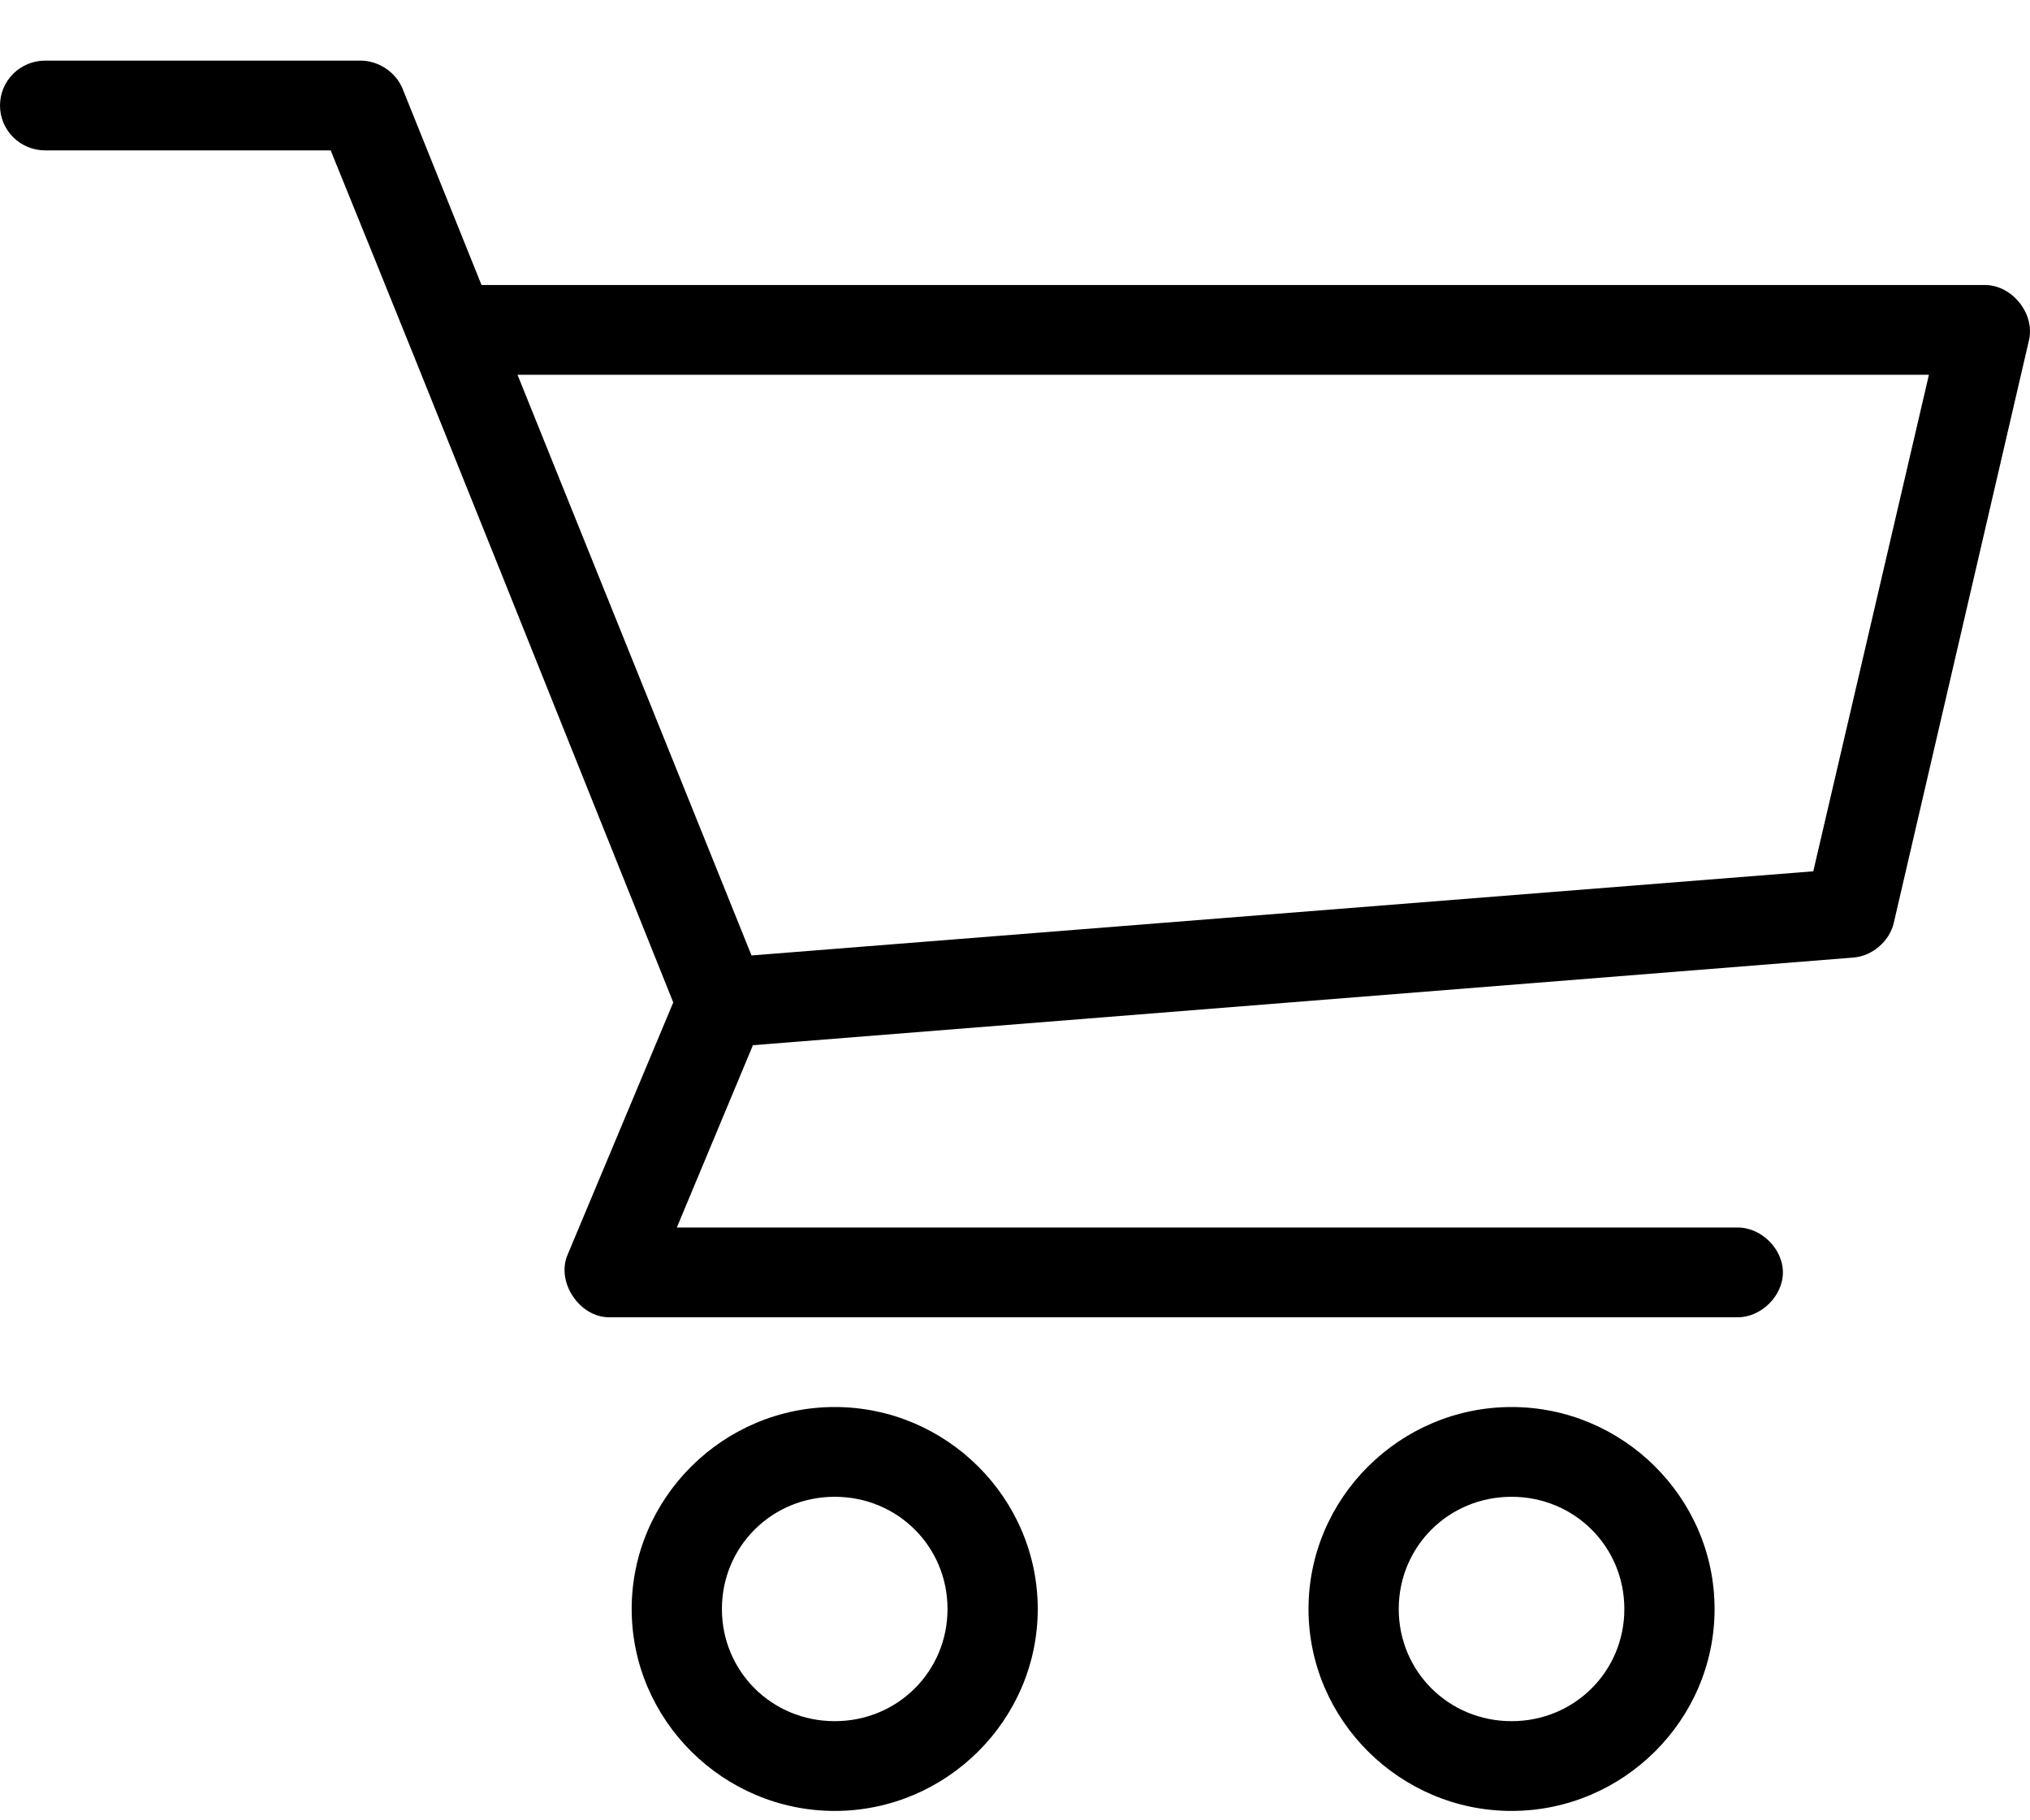 <svg width="29" height="26" viewBox="0 0 29 26" fill="none" xmlns="http://www.w3.org/2000/svg">
<path d="M0.645 0.866C0.288 0.866 0 1.153 0 1.507C0 1.862 0.289 2.148 0.645 2.148H4.724C6.371 6.199 7.987 10.258 9.618 14.318L8.108 17.923C7.942 18.311 8.278 18.816 8.702 18.815H24.817C25.157 18.82 25.47 18.512 25.47 18.174C25.47 17.835 25.157 17.528 24.817 17.533H9.669L10.756 14.929L26.479 13.677C26.747 13.655 26.99 13.447 27.053 13.186L28.987 4.853C29.07 4.48 28.746 4.074 28.362 4.071H6.879L5.751 1.267C5.656 1.033 5.411 0.868 5.157 0.866L0.645 0.866ZM7.393 5.353H27.556L25.904 12.445L10.736 13.647L7.393 5.353ZM11.925 20.097C10.331 20.097 9.024 21.396 9.024 22.982C9.024 24.567 10.331 25.866 11.925 25.866C13.519 25.866 14.825 24.567 14.825 22.982C14.825 21.396 13.519 20.097 11.925 20.097ZM21.594 20.097C19.999 20.097 18.693 21.396 18.693 22.982C18.693 24.567 20 25.866 21.594 25.866C23.188 25.866 24.494 24.567 24.494 22.982C24.494 21.396 23.188 20.097 21.594 20.097ZM11.925 21.379C12.822 21.379 13.536 22.089 13.536 22.982C13.536 23.874 12.822 24.584 11.925 24.584C11.027 24.584 10.313 23.874 10.313 22.982C10.313 22.089 11.027 21.379 11.925 21.379ZM21.594 21.379C22.491 21.379 23.205 22.089 23.205 22.982C23.205 23.874 22.491 24.584 21.594 24.584C20.696 24.584 19.982 23.874 19.982 22.982C19.982 22.089 20.696 21.379 21.594 21.379Z" fill="black"/>
</svg>
